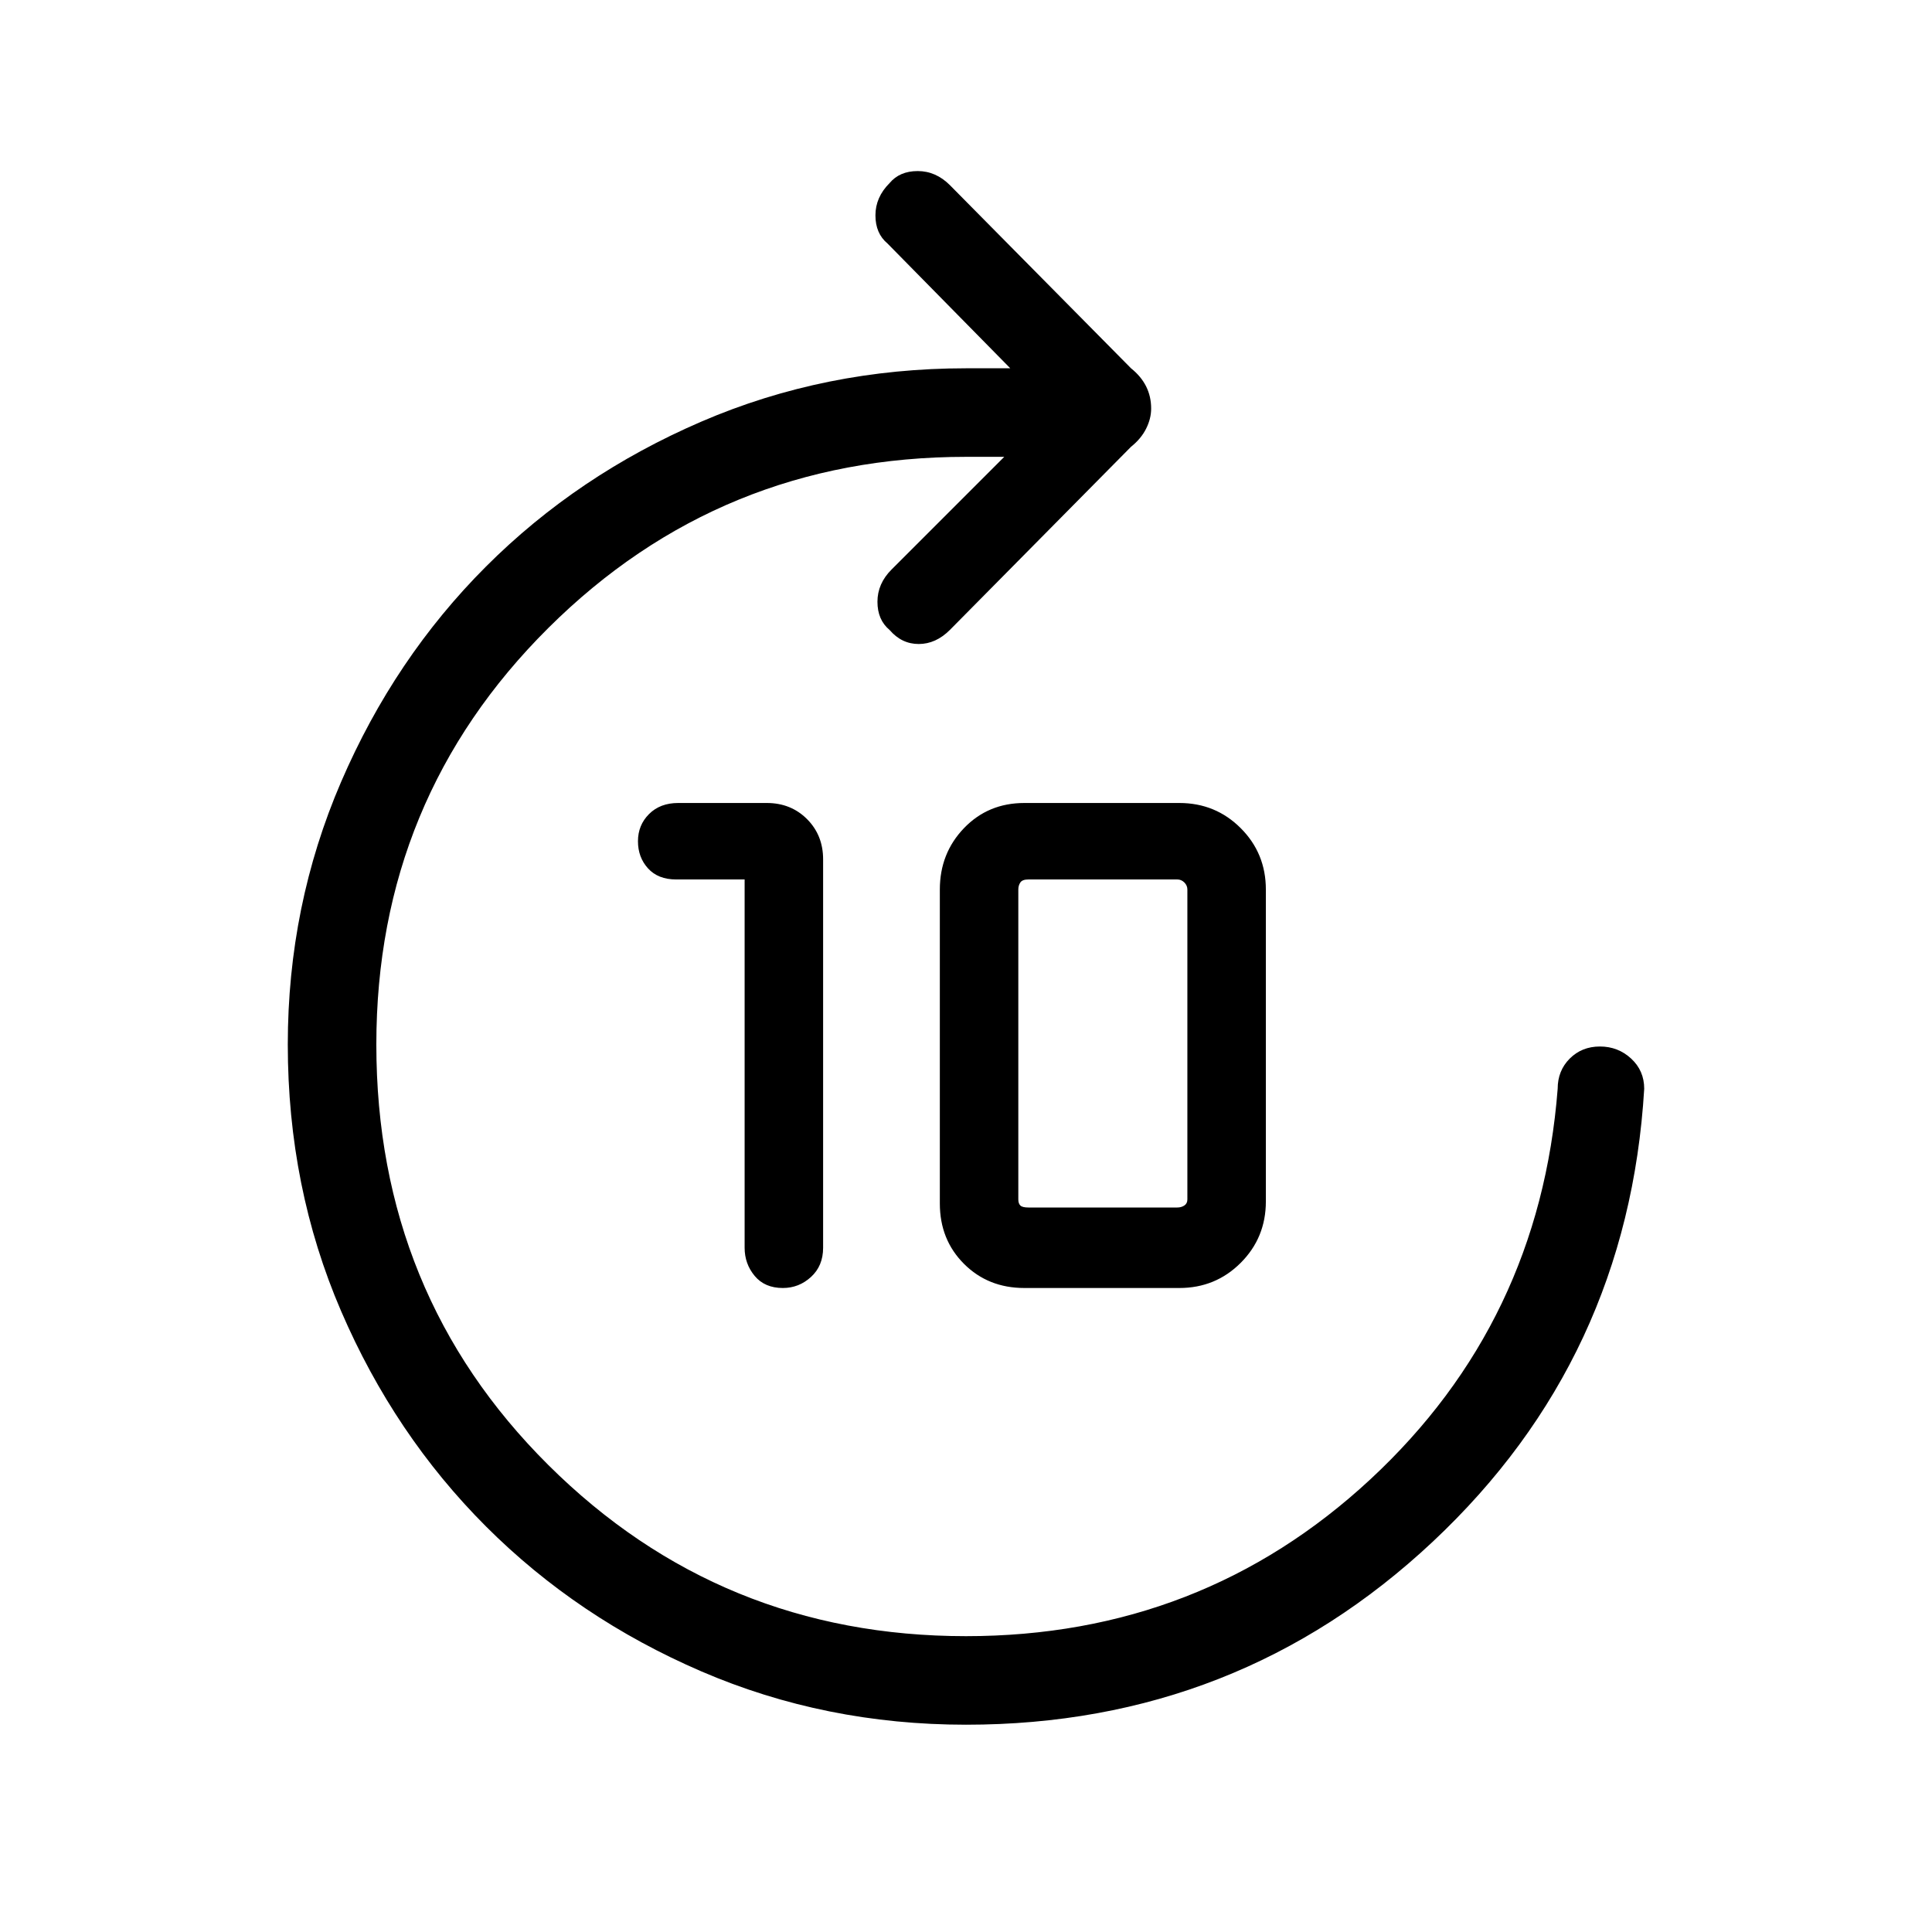 <svg xmlns="http://www.w3.org/2000/svg" height="48" width="48"><path d="M19.45 32q-.45 0-.7-.3-.25-.3-.25-.7v-9.15h-1.7q-.45 0-.7-.275-.25-.275-.25-.675t.275-.675q.275-.275.725-.275h2.2q.6 0 1 .4t.4 1V31q0 .45-.3.725-.3.275-.7.275Zm6 0q-.9 0-1.5-.6t-.6-1.5v-7.8q0-.9.6-1.525.6-.625 1.5-.625h3.85q.9 0 1.525.625.625.625.625 1.525v7.75q0 .9-.625 1.525Q30.2 32 29.3 32Zm.1-2h3.7q.1 0 .175-.05.075-.05.075-.15v-7.7q0-.1-.075-.175-.075-.075-.175-.075h-3.7q-.15 0-.2.075-.05.075-.05.175v7.7q0 .1.05.15.05.05.2.05ZM24 42.85q-3.5 0-6.575-1.325t-5.35-3.6q-2.275-2.275-3.6-5.35Q7.15 29.5 7.15 25.95q0-3.45 1.325-6.525t3.6-5.35q2.275-2.275 5.35-3.6Q20.5 9.15 24 9.15h1.1l-3.05-3.1q-.3-.25-.3-.7 0-.45.35-.8.25-.3.7-.3.45 0 .8.35l4.5 4.55q.25.2.375.45t.125.55q0 .25-.125.5t-.375.45l-4.5 4.55q-.35.35-.775.35-.425 0-.725-.35-.3-.25-.3-.7 0-.45.35-.8l2.8-2.8H24q-6.1 0-10.375 4.25T9.35 25.95q0 6.2 4.275 10.45Q17.9 40.65 24 40.65q5.85 0 10.05-3.9 4.2-3.9 4.65-9.7 0-.45.3-.75t.75-.3q.45 0 .775.3t.325.75q-.4 6.7-5.25 11.25T24 42.85Z"/></svg>